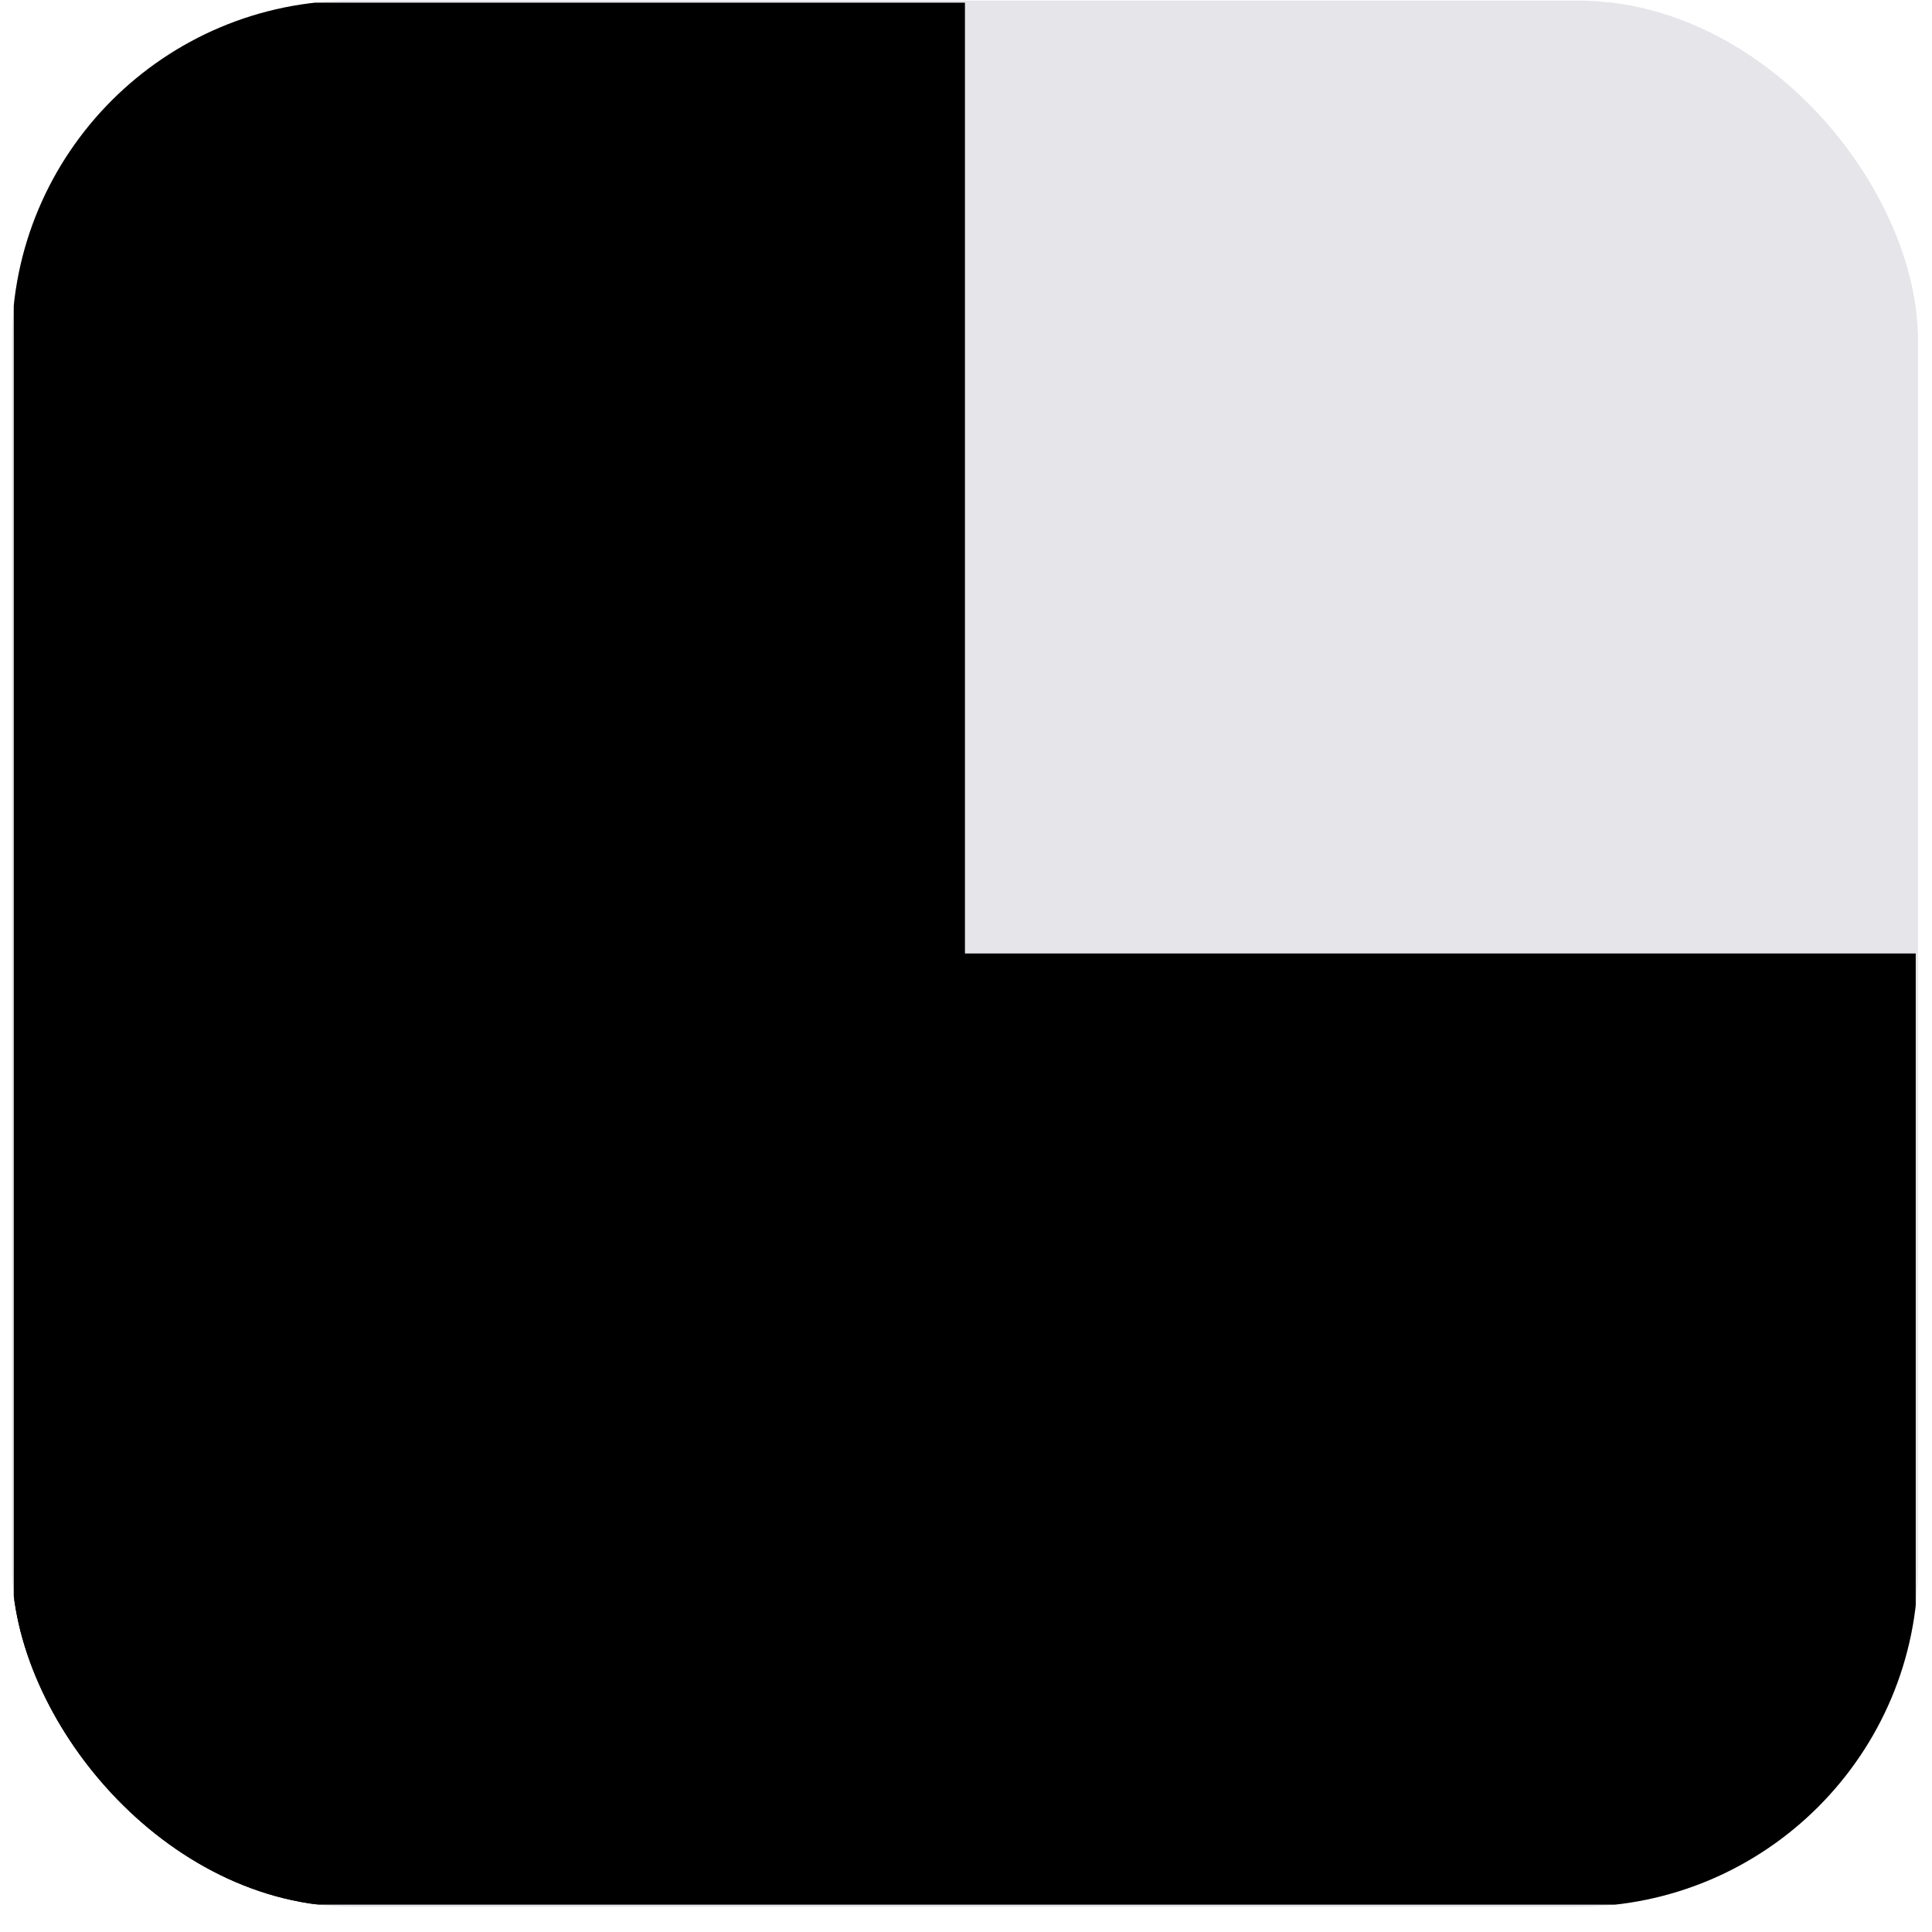 <svg width="68" height="68" viewBox="0 0 68 68" fill="none" xmlns="http://www.w3.org/2000/svg">
<g clip-path="url(#clip0_2126_5272)">
<rect x="0.418" y="0.021" width="67.09" height="67.09" rx="12" fill="#E5E5EA"/>
<path d="M67.441 0.095H0.485V67.017H67.441V0.095Z" fill="#E5E5EA"/>
<path d="M33.963 0.095H0.485V67.017H33.963V0.095Z" fill="black"/>
<path d="M67.427 33.56H0.505V67.038H67.427V33.56Z" fill="black"/>
</g>
<defs>
<clipPath id="clip0_2126_5272">
<rect x="0.418" y="0.021" width="67.09" height="67.09" rx="12" fill="white"/>
</clipPath>
</defs>
</svg>
